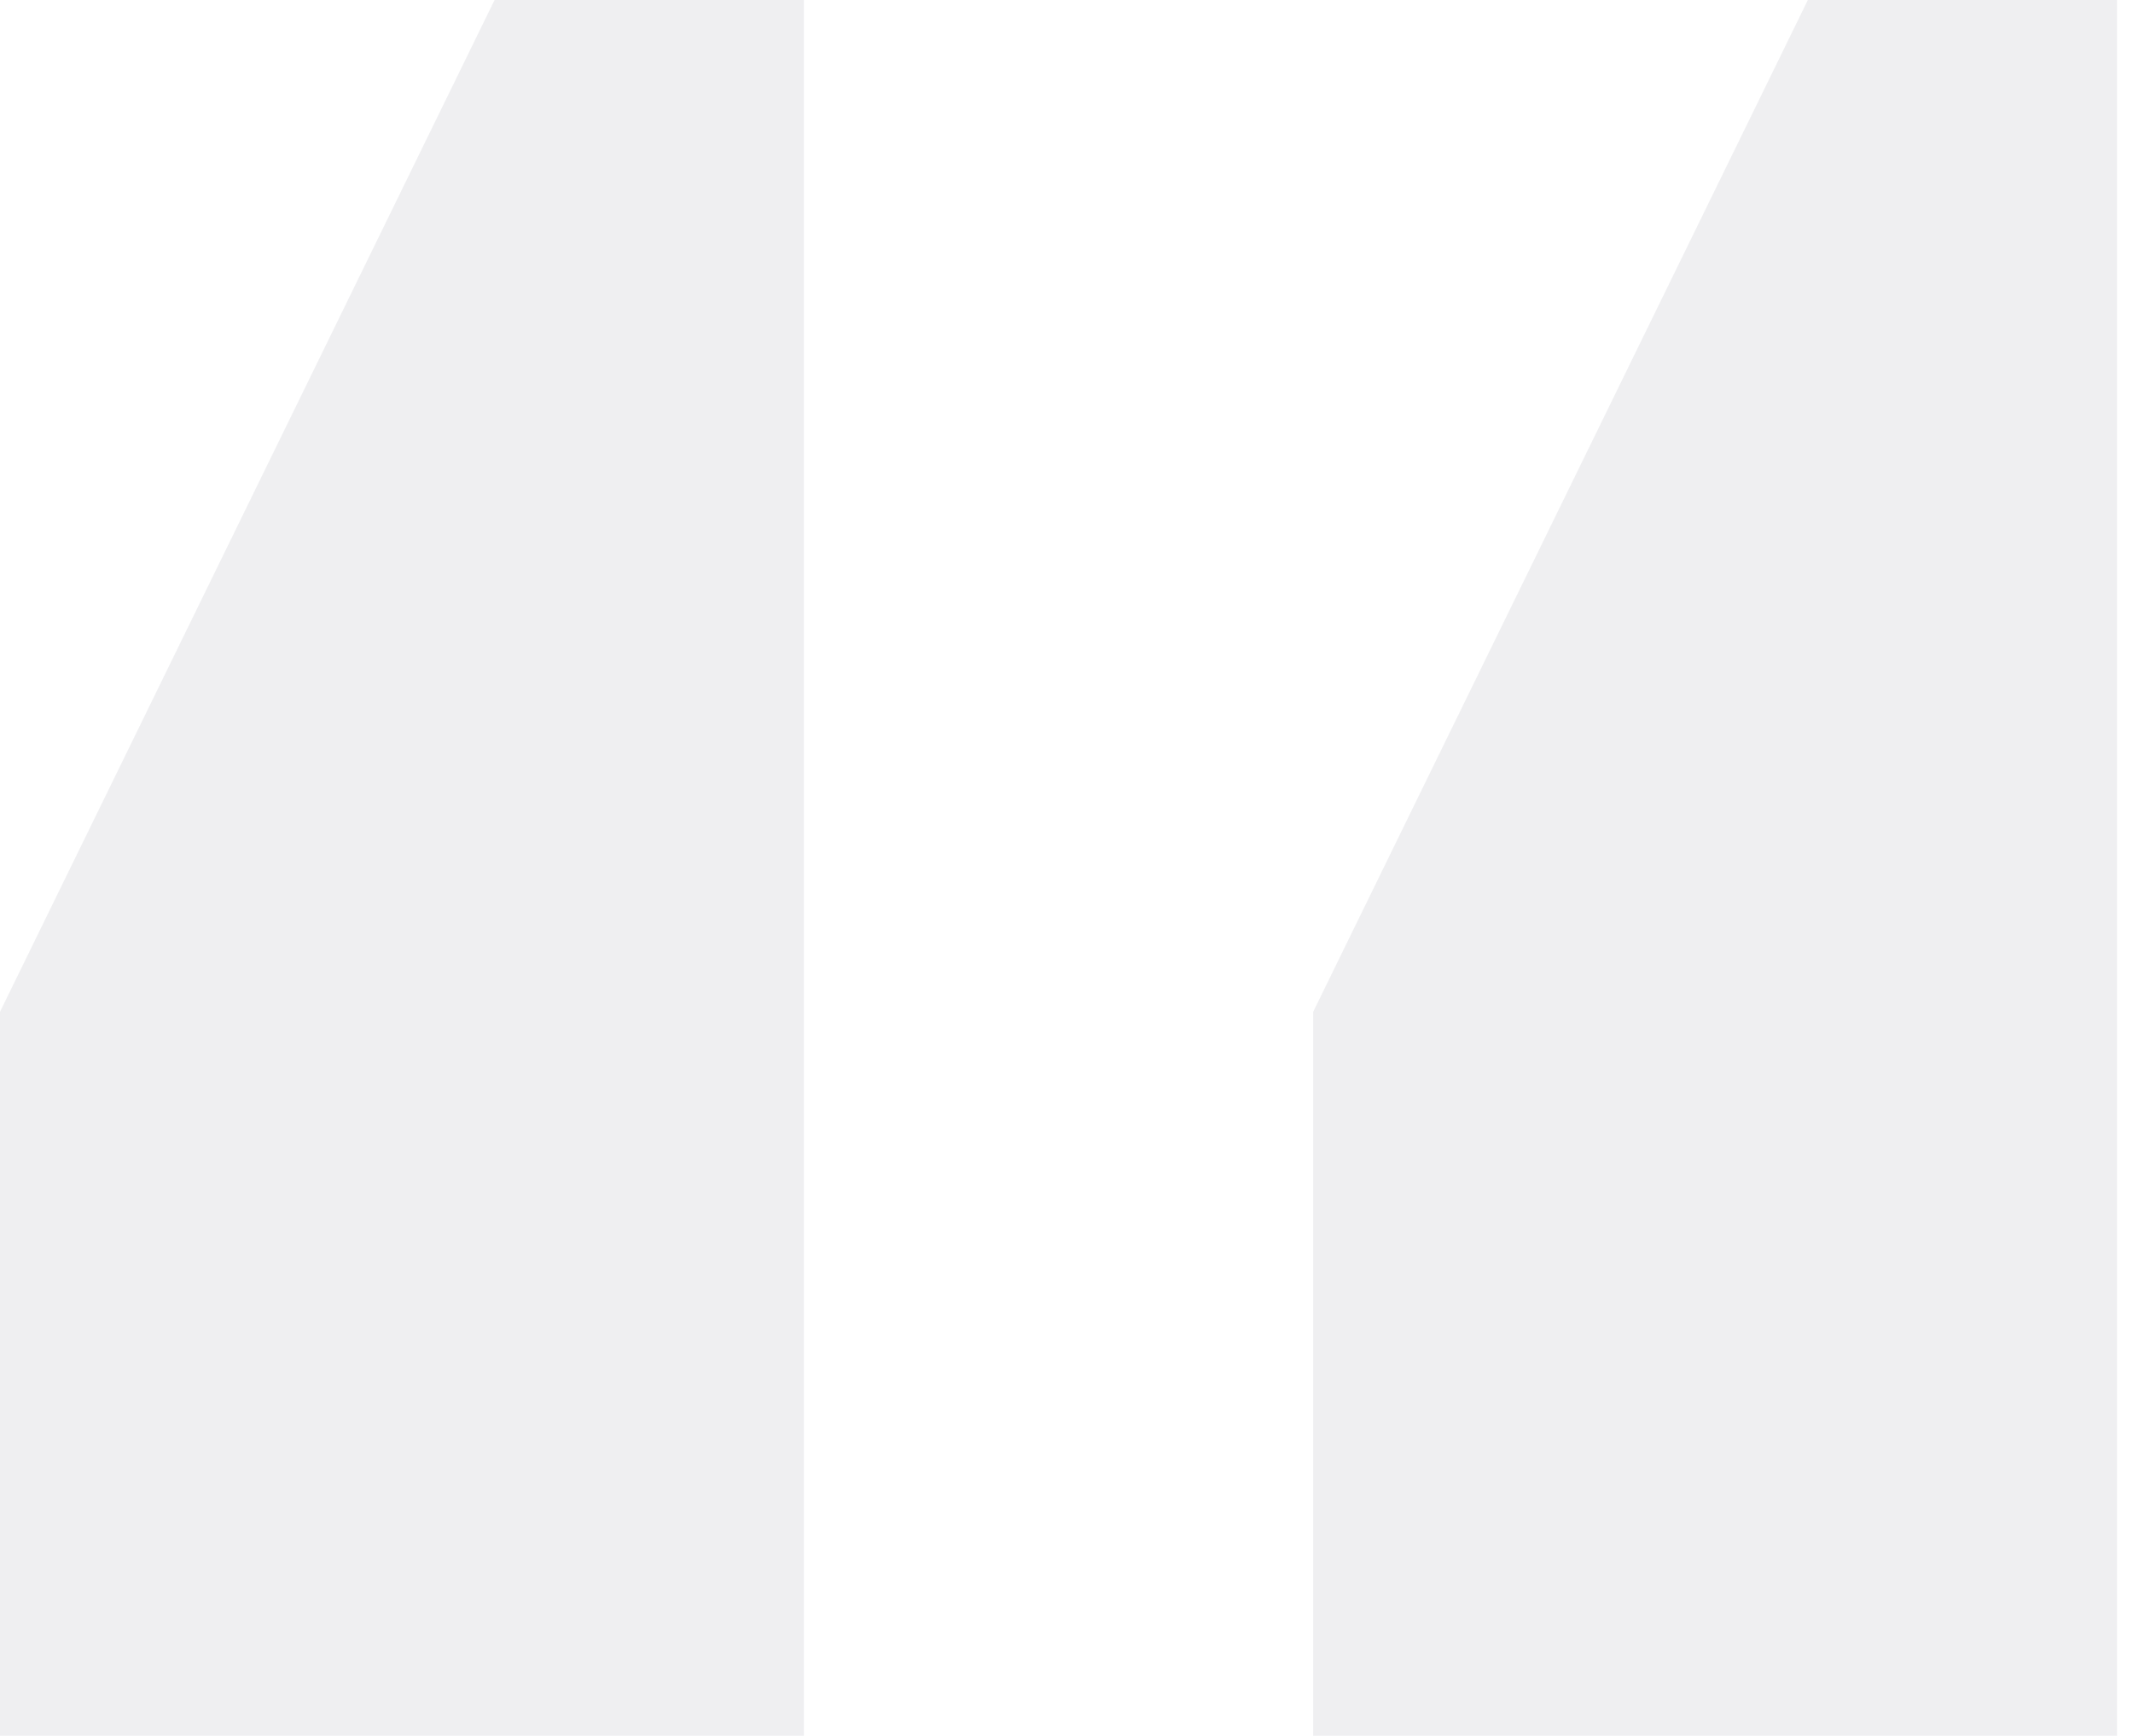 <svg xmlns="http://www.w3.org/2000/svg" width="43" height="35" fill="none">
  <g fill="#5E6075" clip-path="url(#a)" opacity=".1">
    <path d="M26.473 20.4 36.445 0h6.234v35H26.473zM0 20.4 9.97 0h6.235v35H0z" />
  </g>
  <defs>
    <clipPath id="a">
      <path fill="#fff" d="M0 0h42.903v35H0z" />
    </clipPath>
  </defs>
</svg>